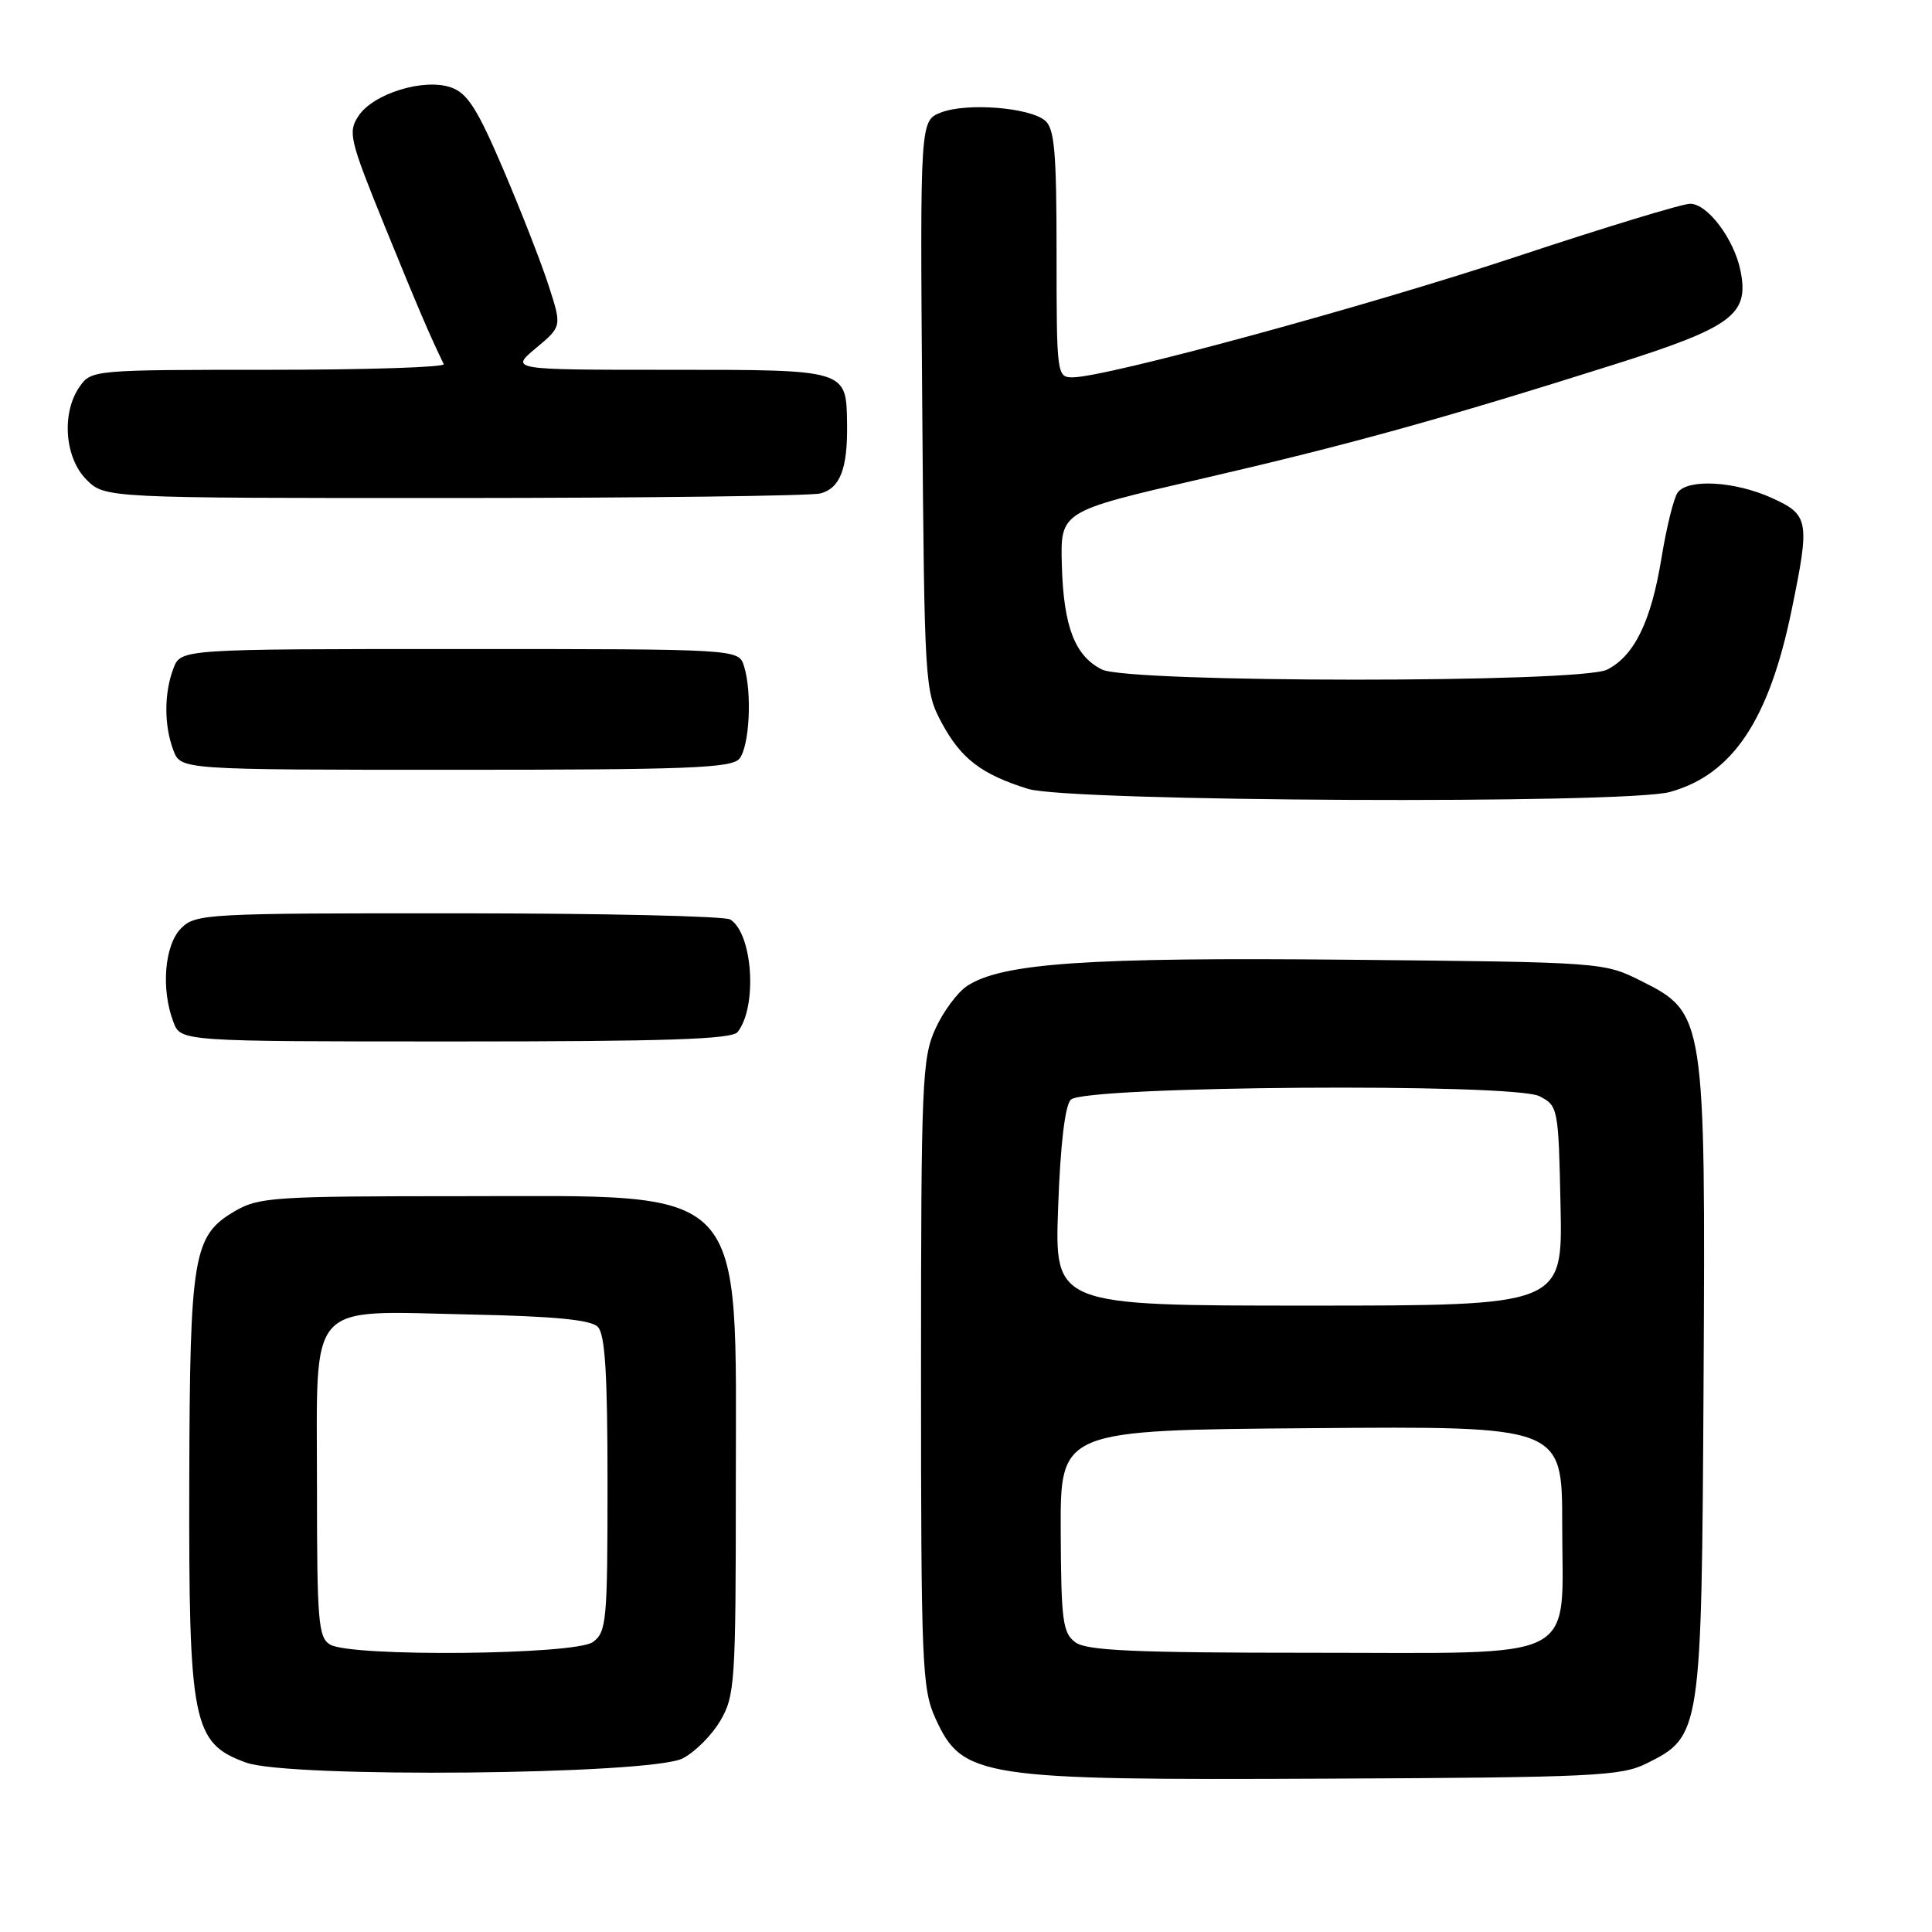 <?xml version="1.0" encoding="UTF-8" standalone="no"?>
<!DOCTYPE svg PUBLIC "-//W3C//DTD SVG 1.1//EN" "http://www.w3.org/Graphics/SVG/1.1/DTD/svg11.dtd" >
<svg xmlns="http://www.w3.org/2000/svg" xmlns:xlink="http://www.w3.org/1999/xlink" version="1.1" viewBox="0 0 256 256">
 <g >
 <path fill="currentColor"
d=" M 218.17 233.67 C 225.42 230.07 225.47 229.71 225.73 183.50 C 226.00 134.78 225.91 134.20 217.50 130.00 C 212.51 127.50 212.44 127.50 178.77 127.17 C 144.14 126.83 132.78 127.61 128.17 130.63 C 126.88 131.47 124.98 134.03 123.94 136.33 C 122.18 140.21 122.04 143.41 122.04 182.00 C 122.04 220.58 122.18 223.79 123.94 227.67 C 127.52 235.55 129.77 235.90 176.00 235.68 C 211.06 235.52 214.83 235.34 218.17 233.67 Z  M 90.45 233.00 C 92.07 232.18 94.32 229.93 95.45 228.00 C 97.38 224.70 97.50 222.92 97.50 197.00 C 97.50 156.30 99.59 158.50 61.00 158.50 C 36.28 158.50 34.27 158.63 31.09 160.50 C 25.60 163.73 25.16 166.30 25.08 196.00 C 25.00 228.39 25.51 230.97 32.60 233.55 C 38.30 235.63 86.18 235.17 90.45 233.00 Z  M 97.74 136.75 C 100.38 133.39 99.75 123.73 96.77 121.84 C 96.07 121.39 79.86 121.02 60.75 121.02 C 27.32 121.00 25.92 121.08 24.00 123.00 C 21.80 125.20 21.31 131.06 22.98 135.43 C 23.95 138.00 23.95 138.00 60.35 138.00 C 88.28 138.00 96.98 137.71 97.74 136.75 Z  M 221.28 104.94 C 229.58 102.64 234.41 95.41 237.41 80.79 C 239.84 68.98 239.71 68.22 234.75 65.97 C 229.89 63.77 223.69 63.41 222.31 65.25 C 221.79 65.94 220.82 69.86 220.15 73.97 C 218.78 82.35 216.56 86.90 212.95 88.73 C 209.42 90.52 149.53 90.49 146.00 88.71 C 142.41 86.89 140.93 83.03 140.70 74.89 C 140.50 67.76 140.50 67.76 159.00 63.49 C 178.74 58.93 190.95 55.55 213.79 48.33 C 229.55 43.35 231.79 41.70 230.63 35.90 C 229.79 31.70 226.27 27.00 223.96 27.00 C 222.91 27.00 212.70 30.11 201.27 33.90 C 181.33 40.53 146.54 50.00 142.12 50.00 C 140.05 50.00 140.00 49.64 140.00 33.62 C 140.00 20.13 139.73 17.02 138.47 15.97 C 136.37 14.23 128.11 13.59 124.70 14.90 C 121.91 15.98 121.91 15.98 122.20 53.74 C 122.49 90.77 122.54 91.58 124.76 95.74 C 127.32 100.52 130.03 102.60 136.22 104.53 C 141.65 106.23 215.37 106.58 221.28 104.94 Z  M 97.97 100.54 C 99.32 98.91 99.68 91.70 98.58 88.25 C 97.87 86.00 97.87 86.00 60.91 86.00 C 23.95 86.00 23.95 86.00 22.98 88.57 C 21.73 91.84 21.73 96.16 22.98 99.43 C 23.95 102.00 23.95 102.00 60.35 102.00 C 91.05 102.00 96.94 101.77 97.97 100.54 Z  M 108.72 65.38 C 111.33 64.68 112.32 62.09 112.24 56.21 C 112.14 48.93 112.38 49.00 88.67 49.00 C 67.58 49.00 67.58 49.00 71.01 46.13 C 74.45 43.26 74.45 43.26 72.71 37.88 C 71.76 34.92 69.06 28.01 66.72 22.52 C 63.27 14.44 61.95 12.35 59.78 11.59 C 56.18 10.32 49.44 12.40 47.49 15.38 C 46.08 17.52 46.33 18.53 51.03 30.09 C 55.39 40.80 56.97 44.50 58.80 48.25 C 59.00 48.66 48.58 49.00 35.64 49.00 C 12.46 49.00 12.09 49.03 10.56 51.22 C 8.12 54.70 8.56 60.65 11.45 63.55 C 13.91 66.00 13.91 66.00 60.20 65.99 C 85.67 65.98 107.50 65.71 108.72 65.38 Z  M 142.50 217.62 C 140.82 216.39 140.60 214.78 140.55 202.87 C 140.50 189.50 140.50 189.50 173.75 189.24 C 207.00 188.97 207.00 188.97 207.00 201.99 C 207.00 220.51 209.96 219.00 173.69 219.00 C 150.36 219.00 144.00 218.72 142.50 217.62 Z  M 140.21 159.96 C 140.50 151.68 141.12 146.48 141.89 145.71 C 143.70 143.89 200.56 143.48 204.00 145.26 C 206.45 146.53 206.51 146.81 206.78 159.78 C 207.06 173.00 207.06 173.00 173.40 173.00 C 139.73 173.00 139.73 173.00 140.21 159.96 Z  M 43.75 217.92 C 42.18 217.00 42.00 214.90 42.00 196.97 C 42.00 171.96 40.42 173.72 62.39 174.18 C 73.42 174.41 78.28 174.88 79.20 175.80 C 80.18 176.78 80.50 181.96 80.50 196.63 C 80.50 214.81 80.37 216.26 78.56 217.58 C 76.22 219.29 46.60 219.58 43.75 217.92 Z "/>
</g>
</svg>
